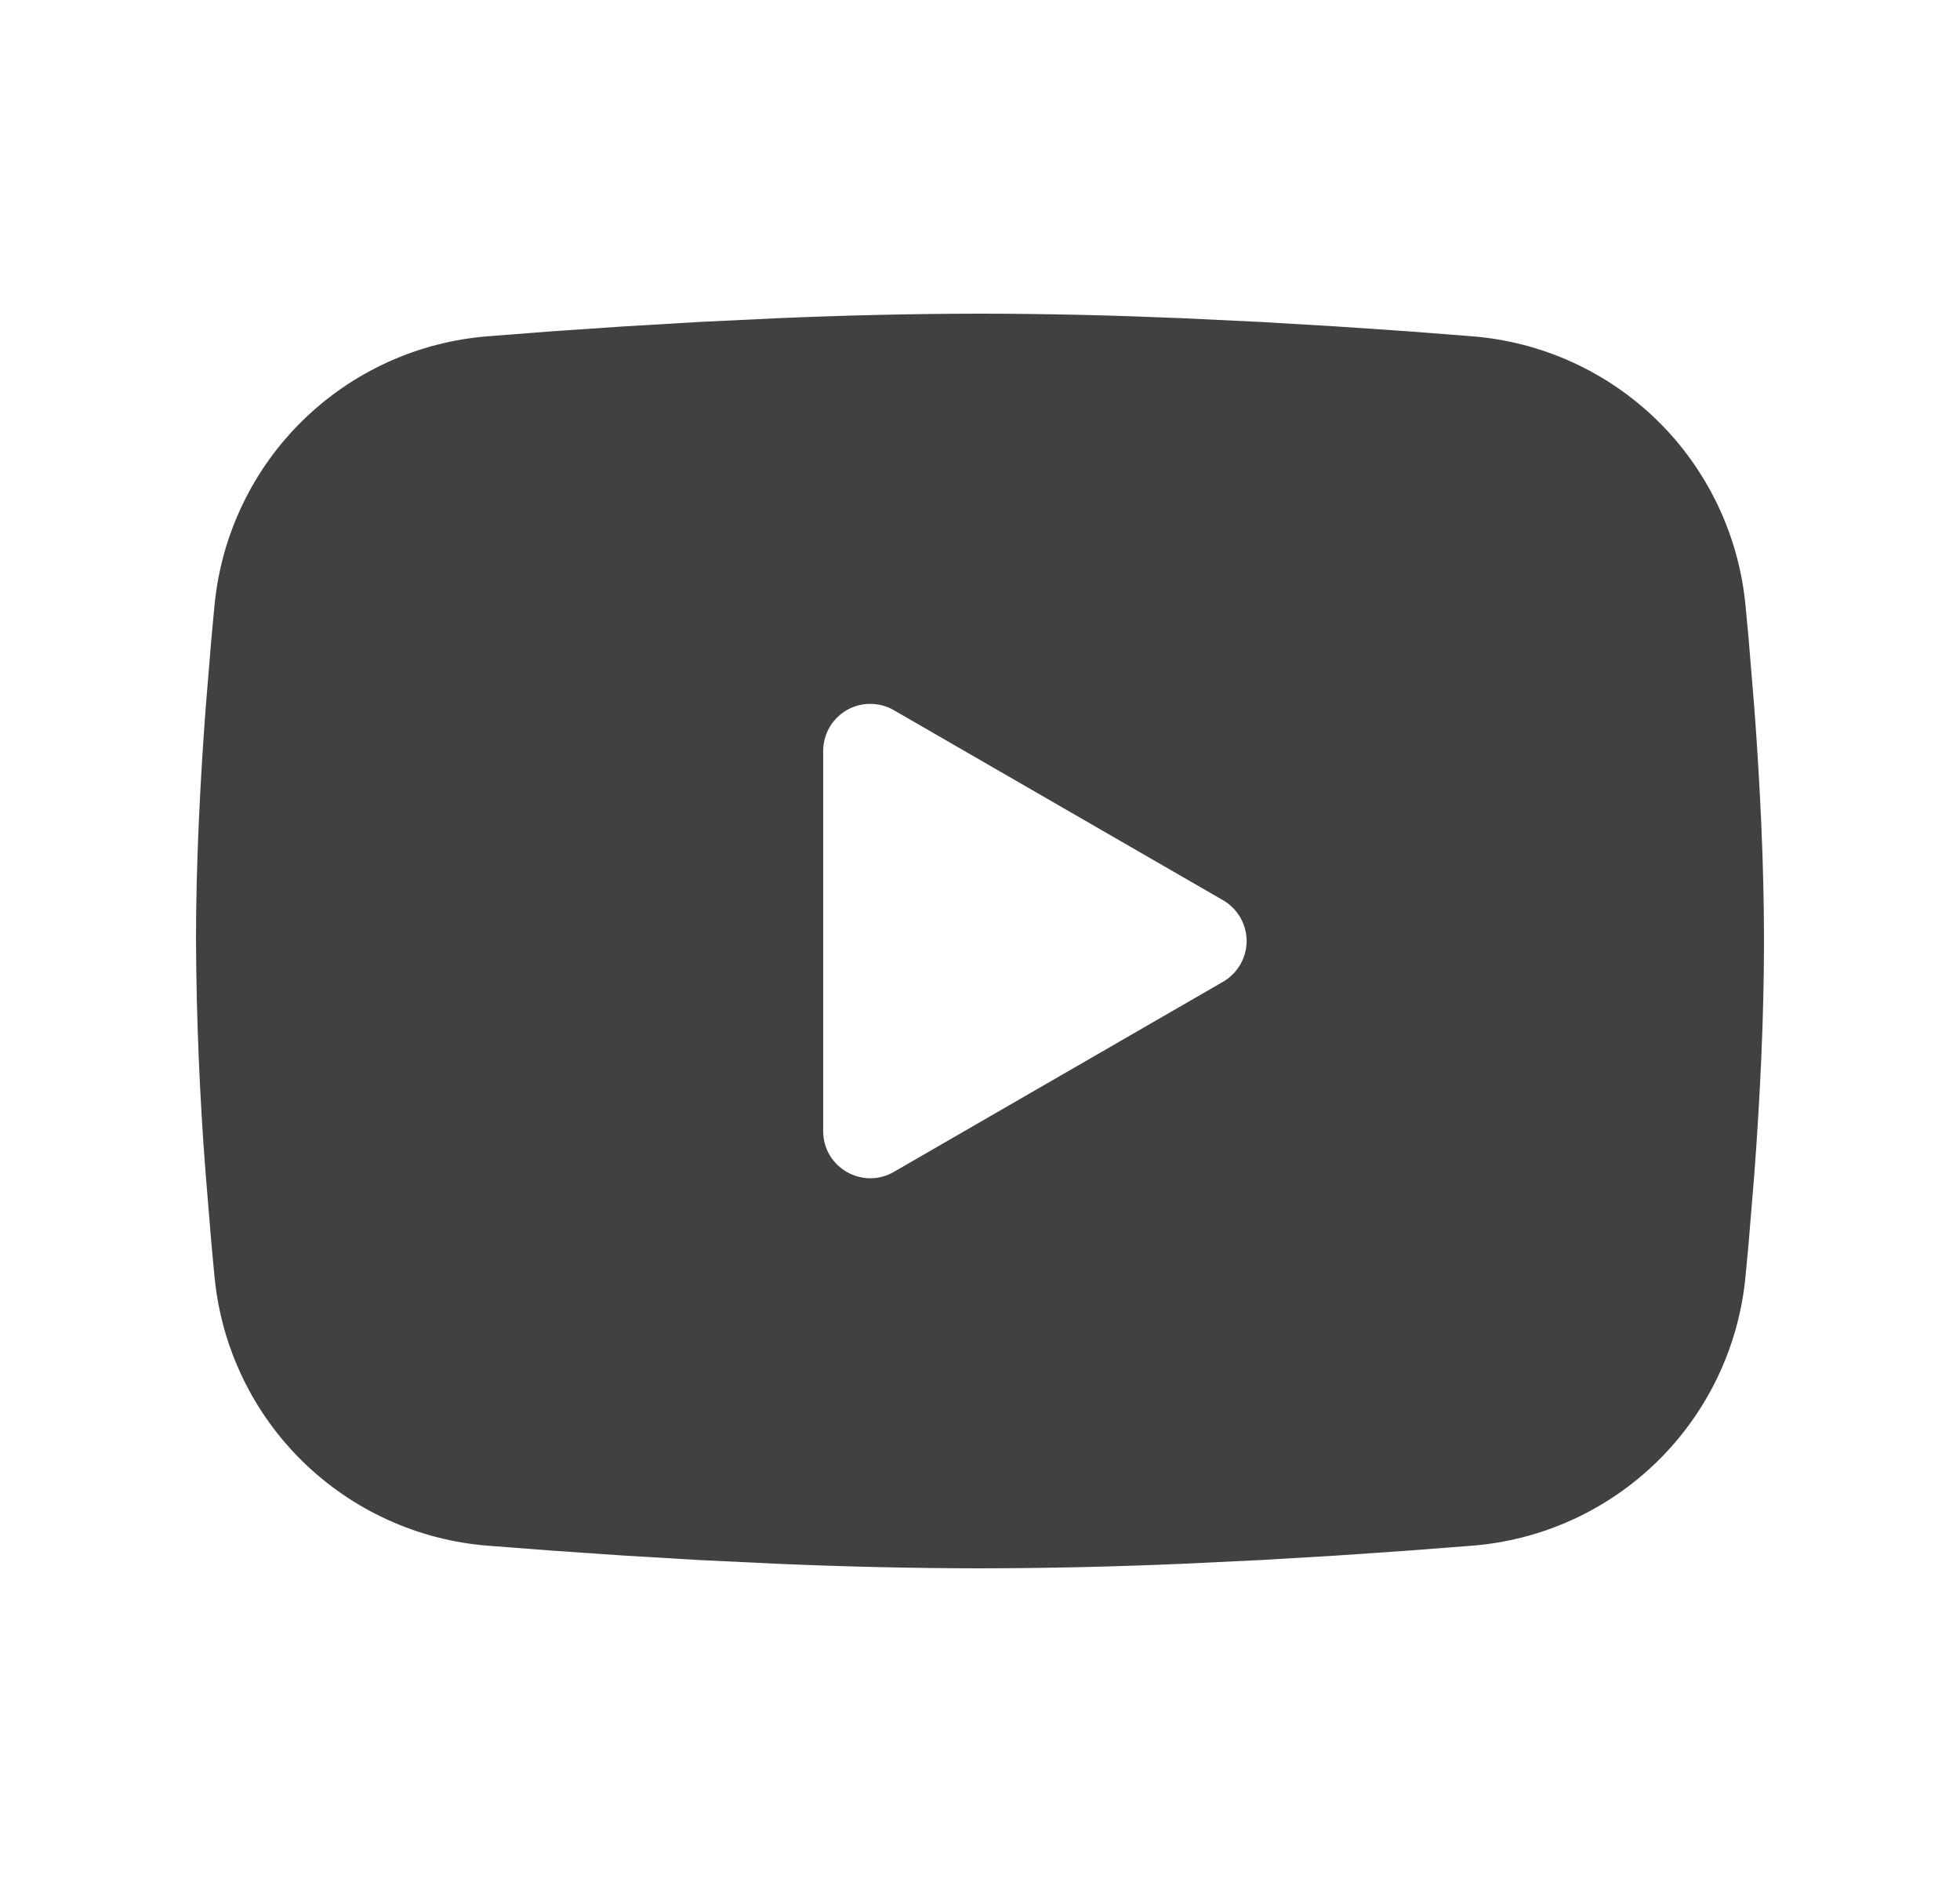<svg width="25" height="24" viewBox="0 0 25 24" fill="none" xmlns="http://www.w3.org/2000/svg">
<g id="Group">
<path id="Vector" fill-rule="evenodd" clip-rule="evenodd" d="M12.5 4C13.355 4 14.232 4.022 15.082 4.058L16.086 4.106L17.047 4.163L17.947 4.224L18.769 4.288C19.661 4.356 20.5 4.737 21.14 5.363C21.779 5.989 22.176 6.821 22.263 7.711L22.303 8.136L22.378 9.046C22.448 9.989 22.5 11.017 22.5 12C22.5 12.983 22.448 14.011 22.378 14.954L22.303 15.864C22.29 16.01 22.277 16.151 22.263 16.289C22.176 17.18 21.778 18.011 21.139 18.637C20.5 19.263 19.66 19.644 18.768 19.712L17.948 19.775L17.048 19.837L16.086 19.894L15.082 19.942C14.222 19.979 13.361 19.999 12.5 20C11.639 19.999 10.778 19.979 9.918 19.942L8.914 19.894L7.953 19.837L7.053 19.775L6.231 19.712C5.339 19.644 4.5 19.263 3.86 18.637C3.221 18.011 2.824 17.18 2.737 16.289L2.697 15.864L2.622 14.954C2.546 13.971 2.505 12.986 2.5 12C2.5 11.017 2.552 9.989 2.622 9.046L2.697 8.136C2.71 7.99 2.723 7.849 2.737 7.711C2.824 6.821 3.221 5.989 3.86 5.363C4.499 4.737 5.338 4.356 6.23 4.288L7.051 4.224L7.951 4.163L8.913 4.106L9.917 4.058C10.777 4.021 11.639 4.001 12.5 4ZM10.5 9.575V14.425C10.5 14.887 11 15.175 11.4 14.945L15.6 12.52C15.691 12.467 15.767 12.392 15.82 12.3C15.873 12.209 15.901 12.105 15.901 12C15.901 11.895 15.873 11.791 15.82 11.7C15.767 11.608 15.691 11.533 15.6 11.48L11.4 9.056C11.309 9.003 11.205 8.976 11.1 8.976C10.995 8.976 10.891 9.003 10.8 9.056C10.709 9.109 10.633 9.185 10.58 9.276C10.528 9.367 10.5 9.471 10.5 9.576V9.575Z" fill="#414141"/>
</g>
</svg>
